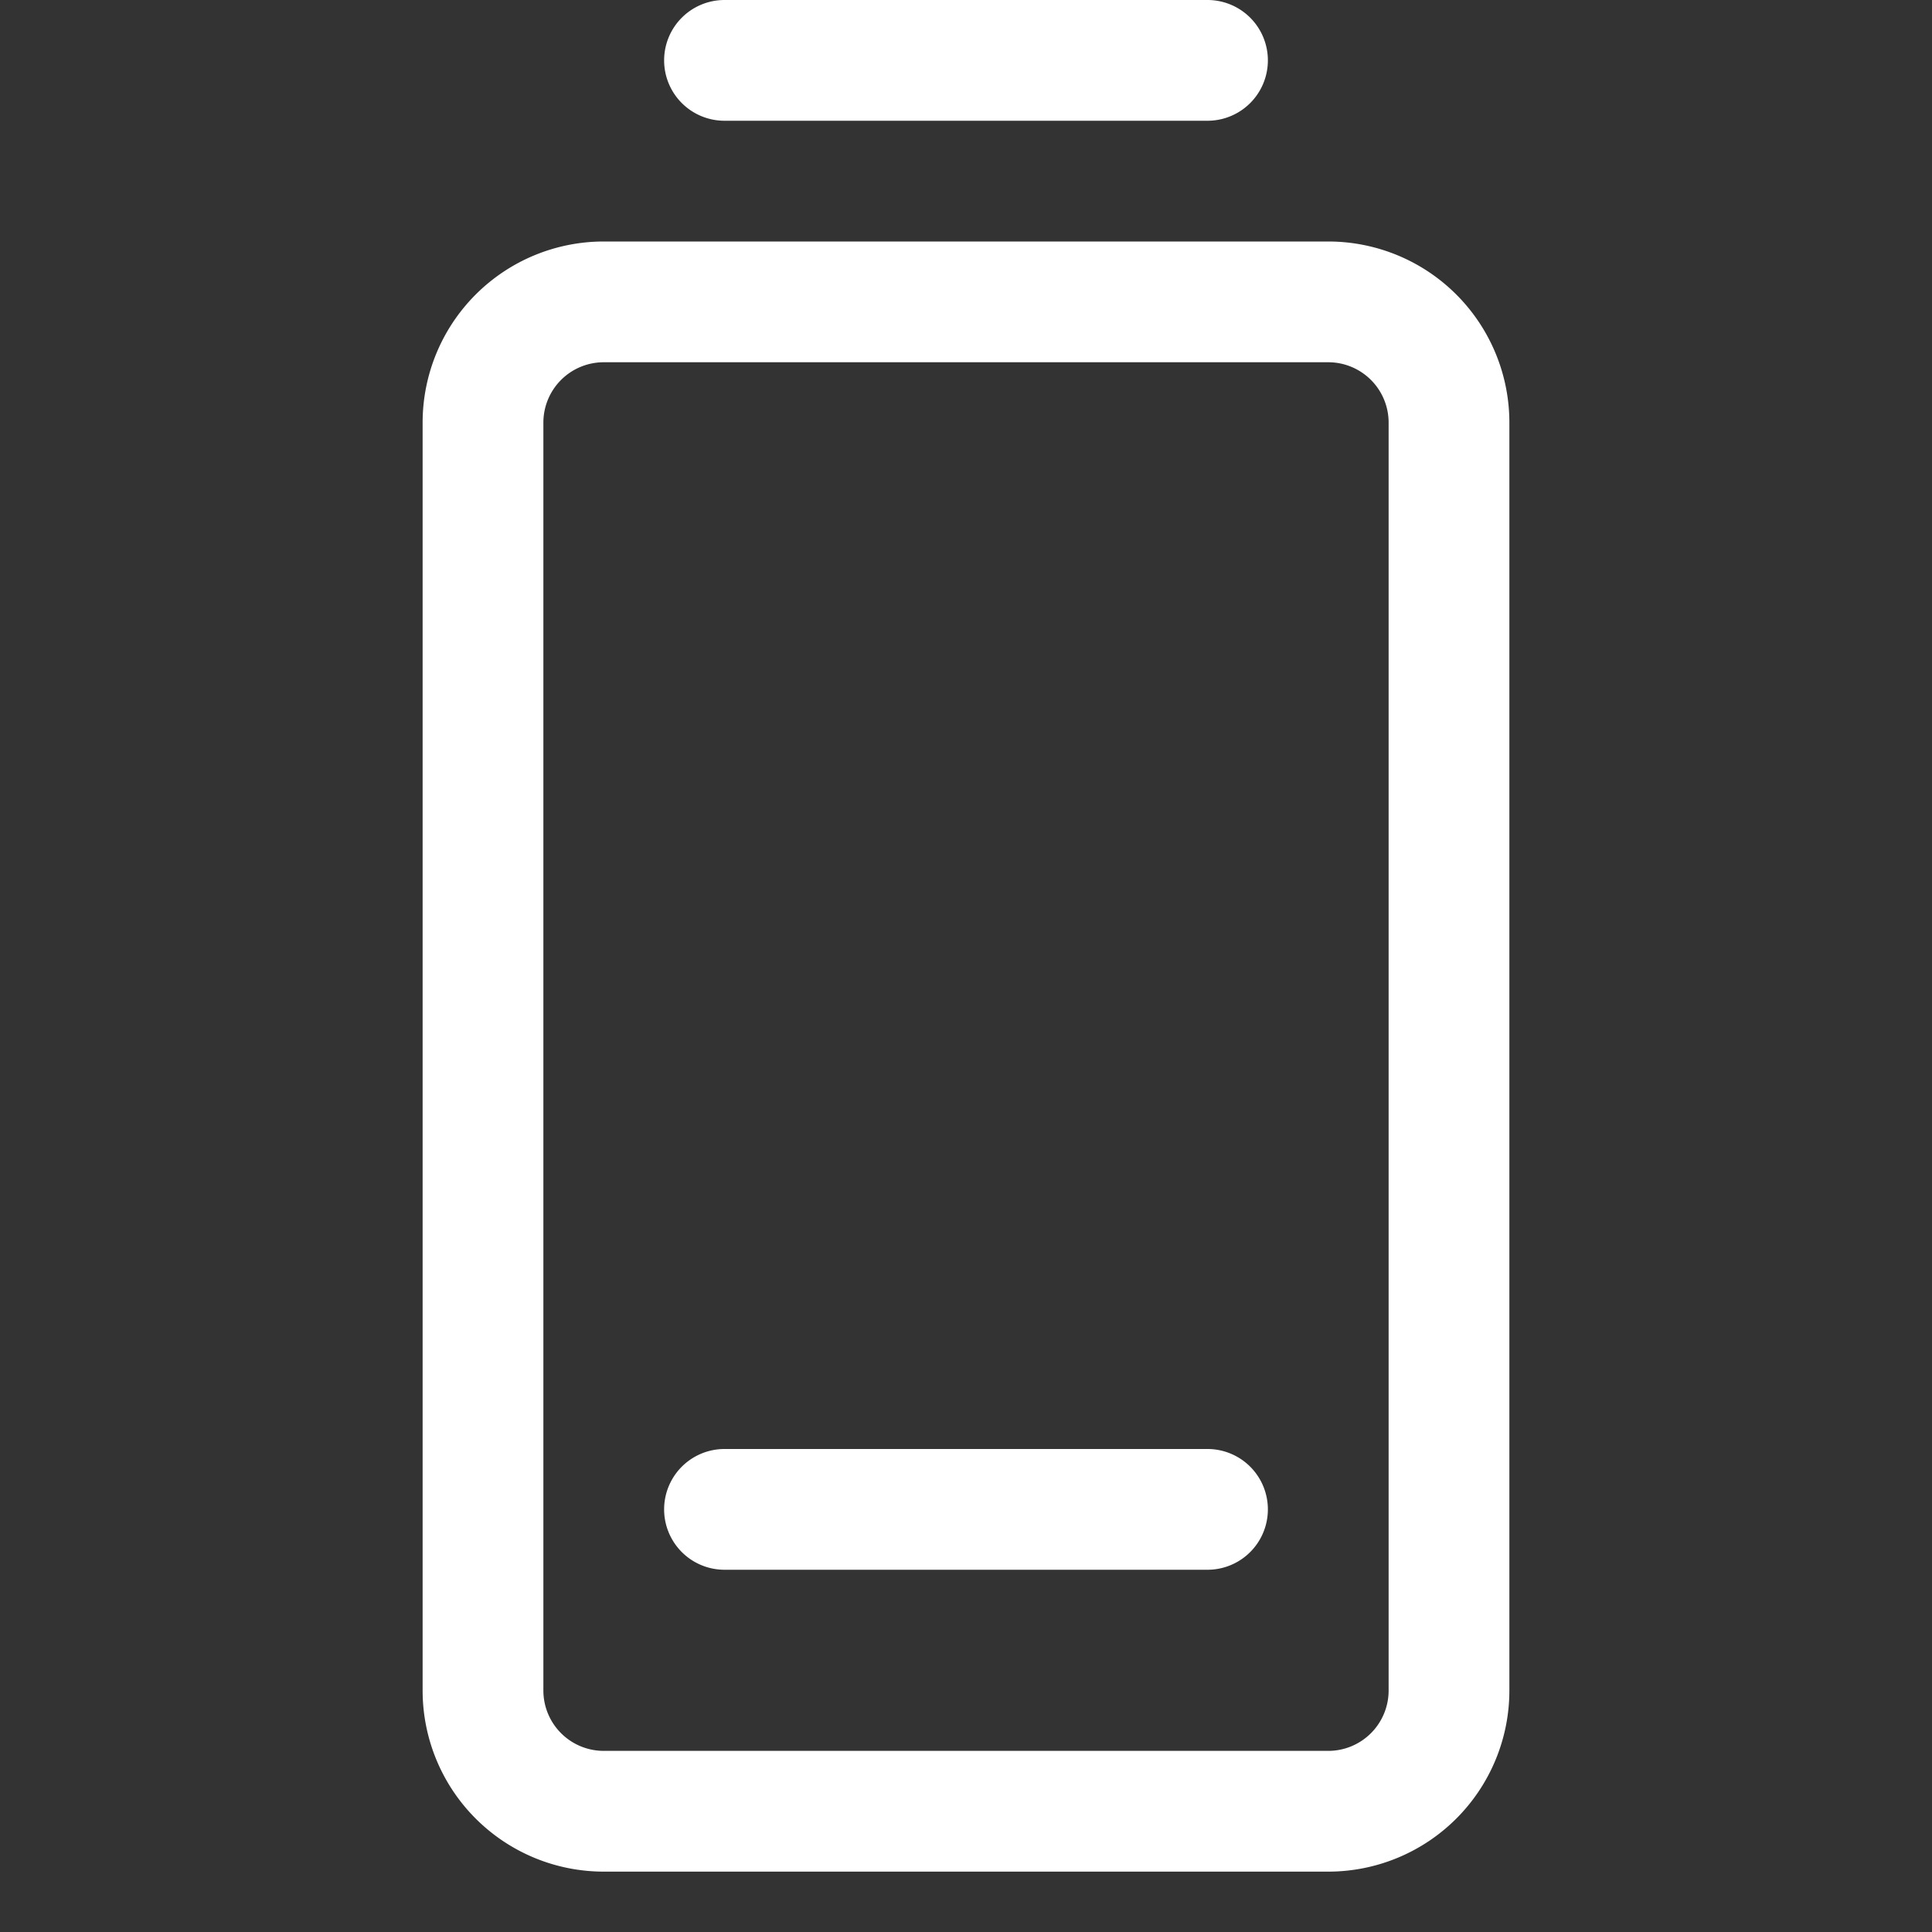 <svg fill="white" height="32" stroke-width="0.5" viewBox="0 0 256 256" width="32" xmlns="http://www.w3.org/2000/svg">
<rect x="0" y="0" width="256" height="256" fill="#333333" stroke="none"/>
<path d="M88,8a8,8,0,0,1,8-8h64a8,8,0,0,1,0,16H96A8,8,0,0,1,88,8ZM200,56V224a24,24,0,0,1-24,24H80a24,24,0,0,1-24-24V56A24,24,0,0,1,80,32h96A24,24,0,0,1,200,56Zm-16,0a8,8,0,0,0-8-8H80a8,8,0,0,0-8,8V224a8,8,0,0,0,8,8h96a8,8,0,0,0,8-8ZM160,192H96a8,8,0,0,0,0,16h64a8,8,0,0,0,0-16Z"></path>
</svg>
